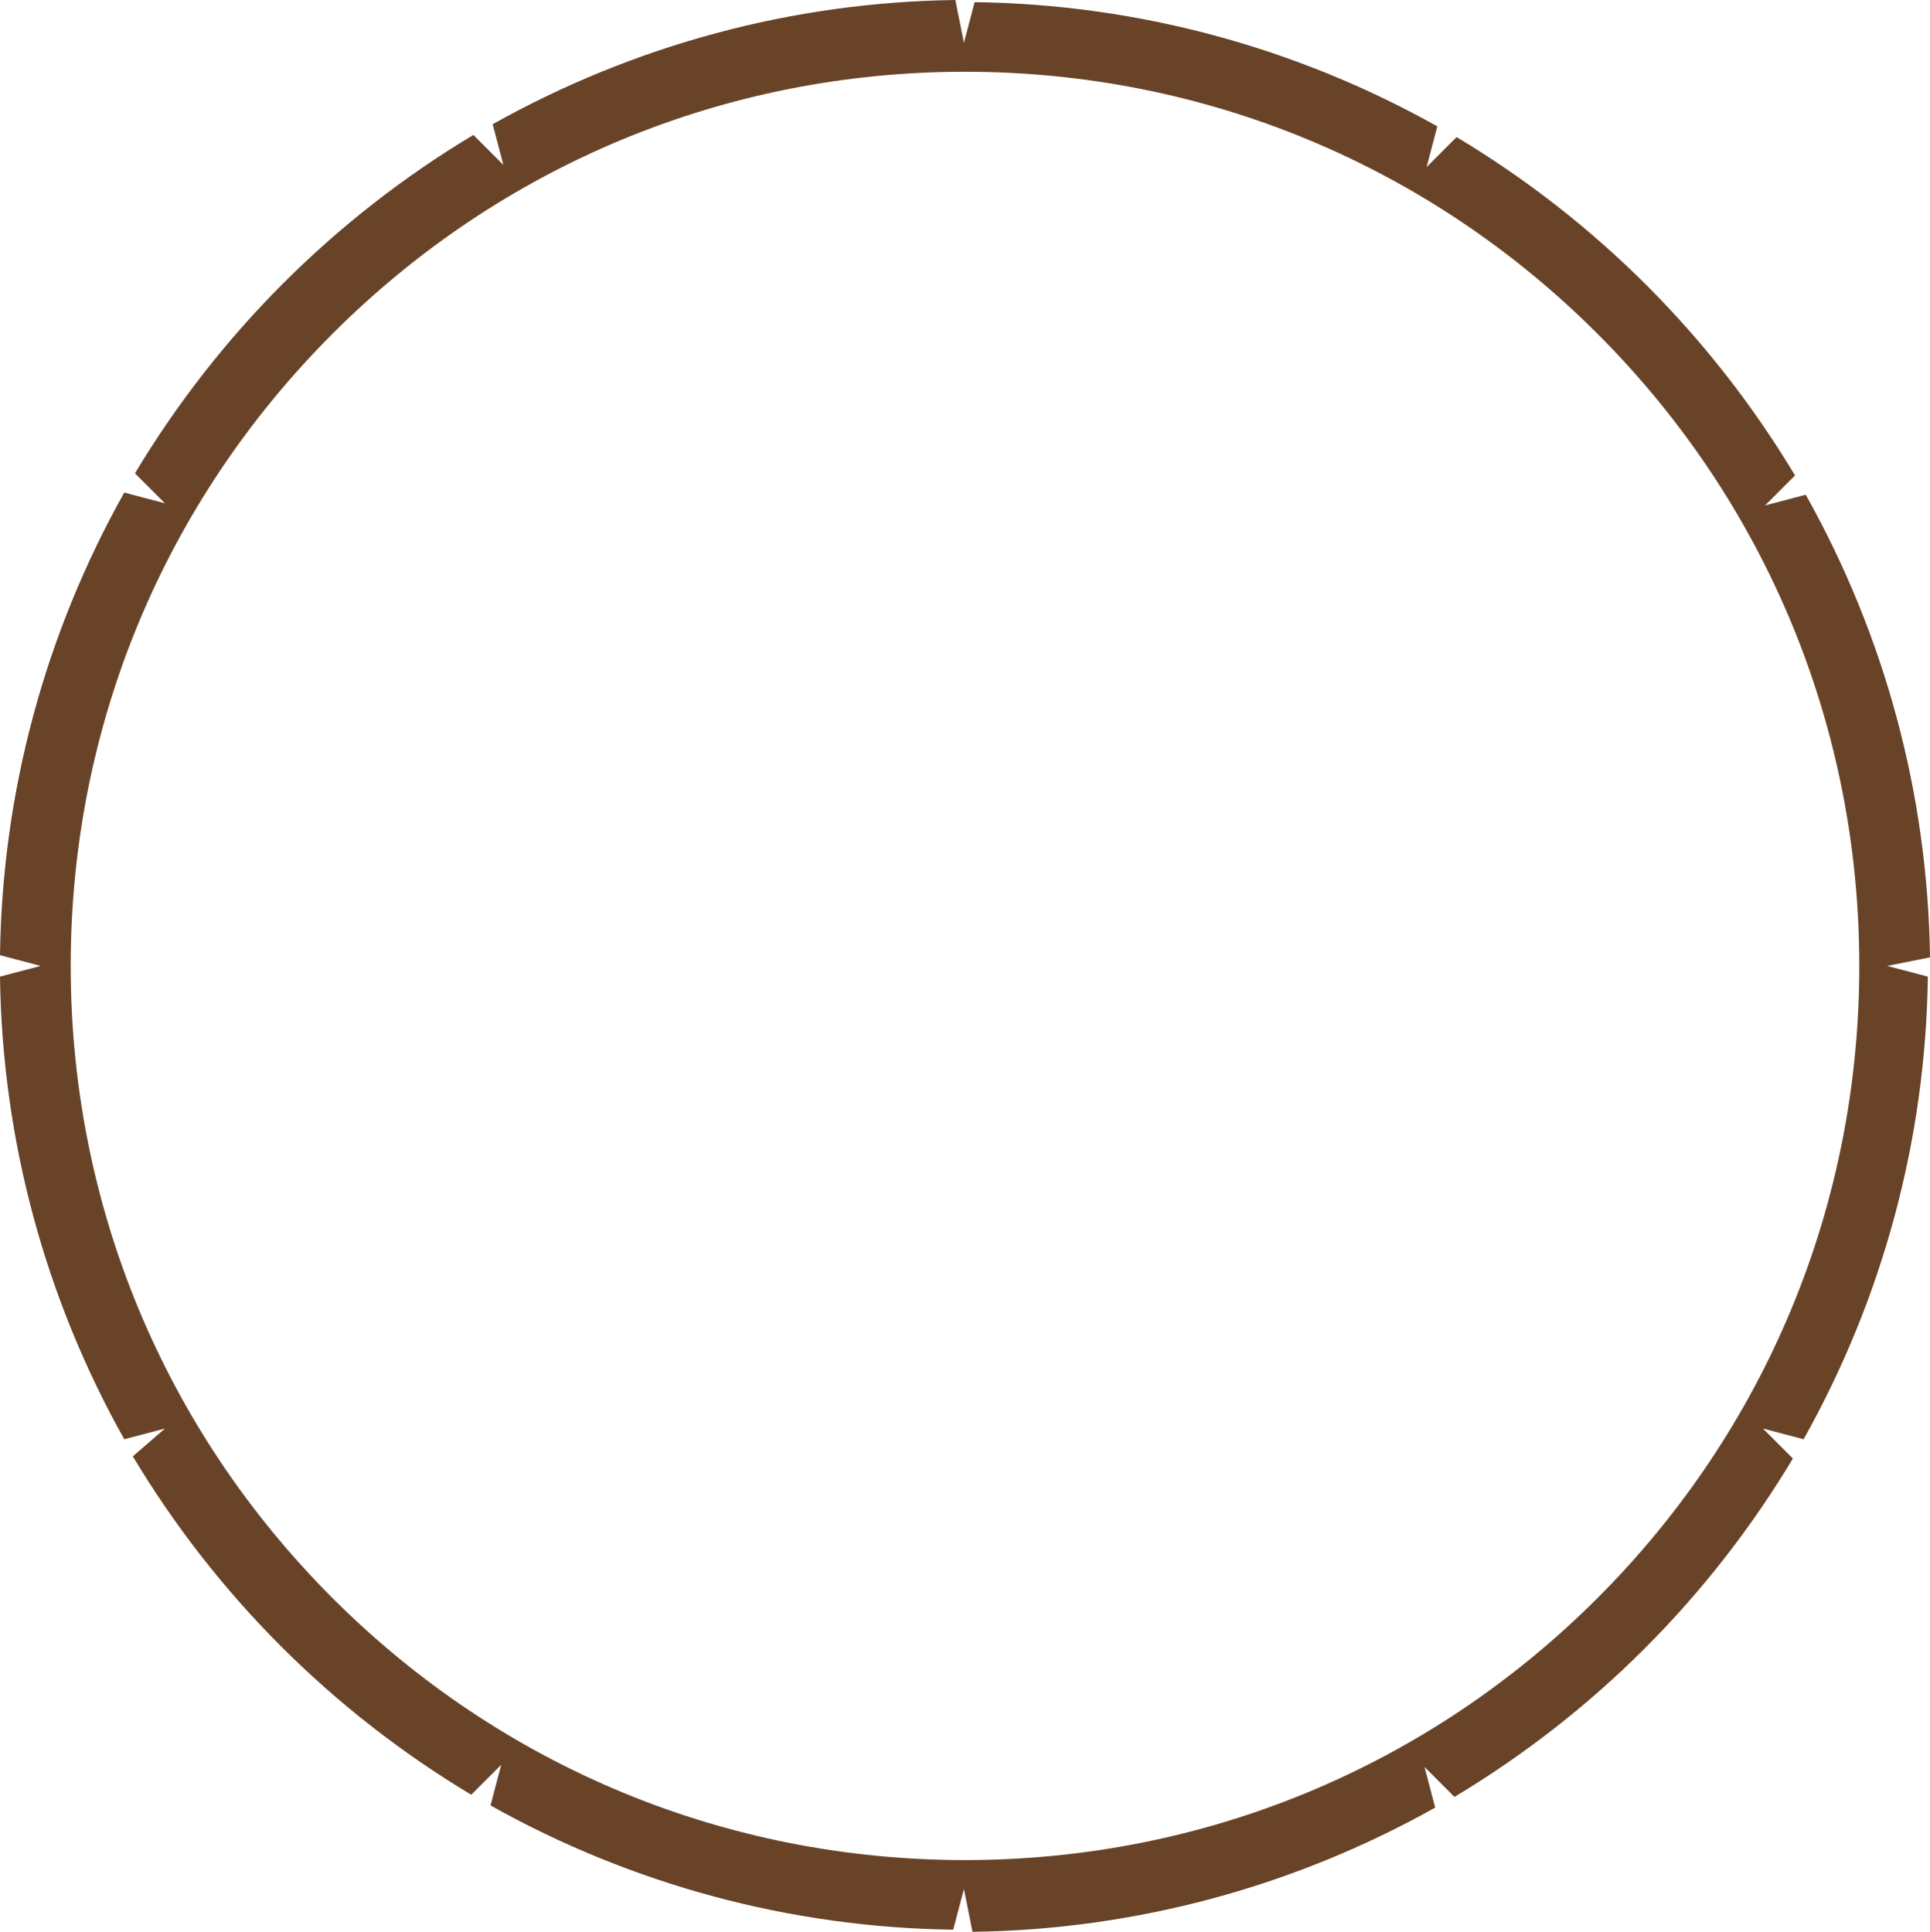 <svg version="1.1" id="图层_1" x="0px" y="0px" width="360.4px" height="360.801px" viewBox="0 0 360.4 360.801" enable-background="new 0 0 360.4 360.801" xml:space="preserve" xmlns="http://www.w3.org/2000/svg" xmlns:xlink="http://www.w3.org/1999/xlink" xmlns:xml="http://www.w3.org/XML/1998/namespace">
  <path fill="#684328" d="M360.4,178.801c-0.4-30.4-8.4-60-23.2-86.4l-7.601,2l5.601-5.6c-15.601-26-37.2-47.601-63.2-63.2l-5.6,5.6
	l2-7.6c-26.4-14.8-56-22.8-86.4-23.2L180,8l-1.601-8C148,0.4,118.399,8.4,92,23.2l2,7.601L88.399,25.2
	c-26,15.601-47.6,37.2-63.199,63.2l5.6,5.6l-7.6-2C8.399,118.4,0.399,148,0,178.4l7.601,2L0,182.4c0.399,30.4,8.399,60,23.2,86.4
	l7.6-2l-6,5.199c15.6,26,37.2,47.601,63.2,63.2l5.601-5.6l-2,7.6C118,352,147.601,360,178,360.4l2-7.6l1.6,8
	c30.4-0.4,60-8.4,86.4-23.2L266,330l5.6,5.601c26-15.601,47.601-37.2,63.2-63.2l-5.6-5.6l7.6,2c14.8-26.4,22.8-56,23.2-86.4l-7.6-2
	L360.4,178.801z M298.286,298.487C266.745,330.029,224.808,347.4,180.2,347.4s-86.545-17.371-118.086-48.913
	C30.571,266.947,13.2,225.01,13.2,180.4S30.571,93.854,62.114,62.313C93.655,30.771,135.593,13.4,180.2,13.4
	s86.545,17.371,118.086,48.913C329.829,93.854,347.2,135.791,347.2,180.4S329.829,266.947,298.286,298.487z" class="color c1"/>
</svg>
